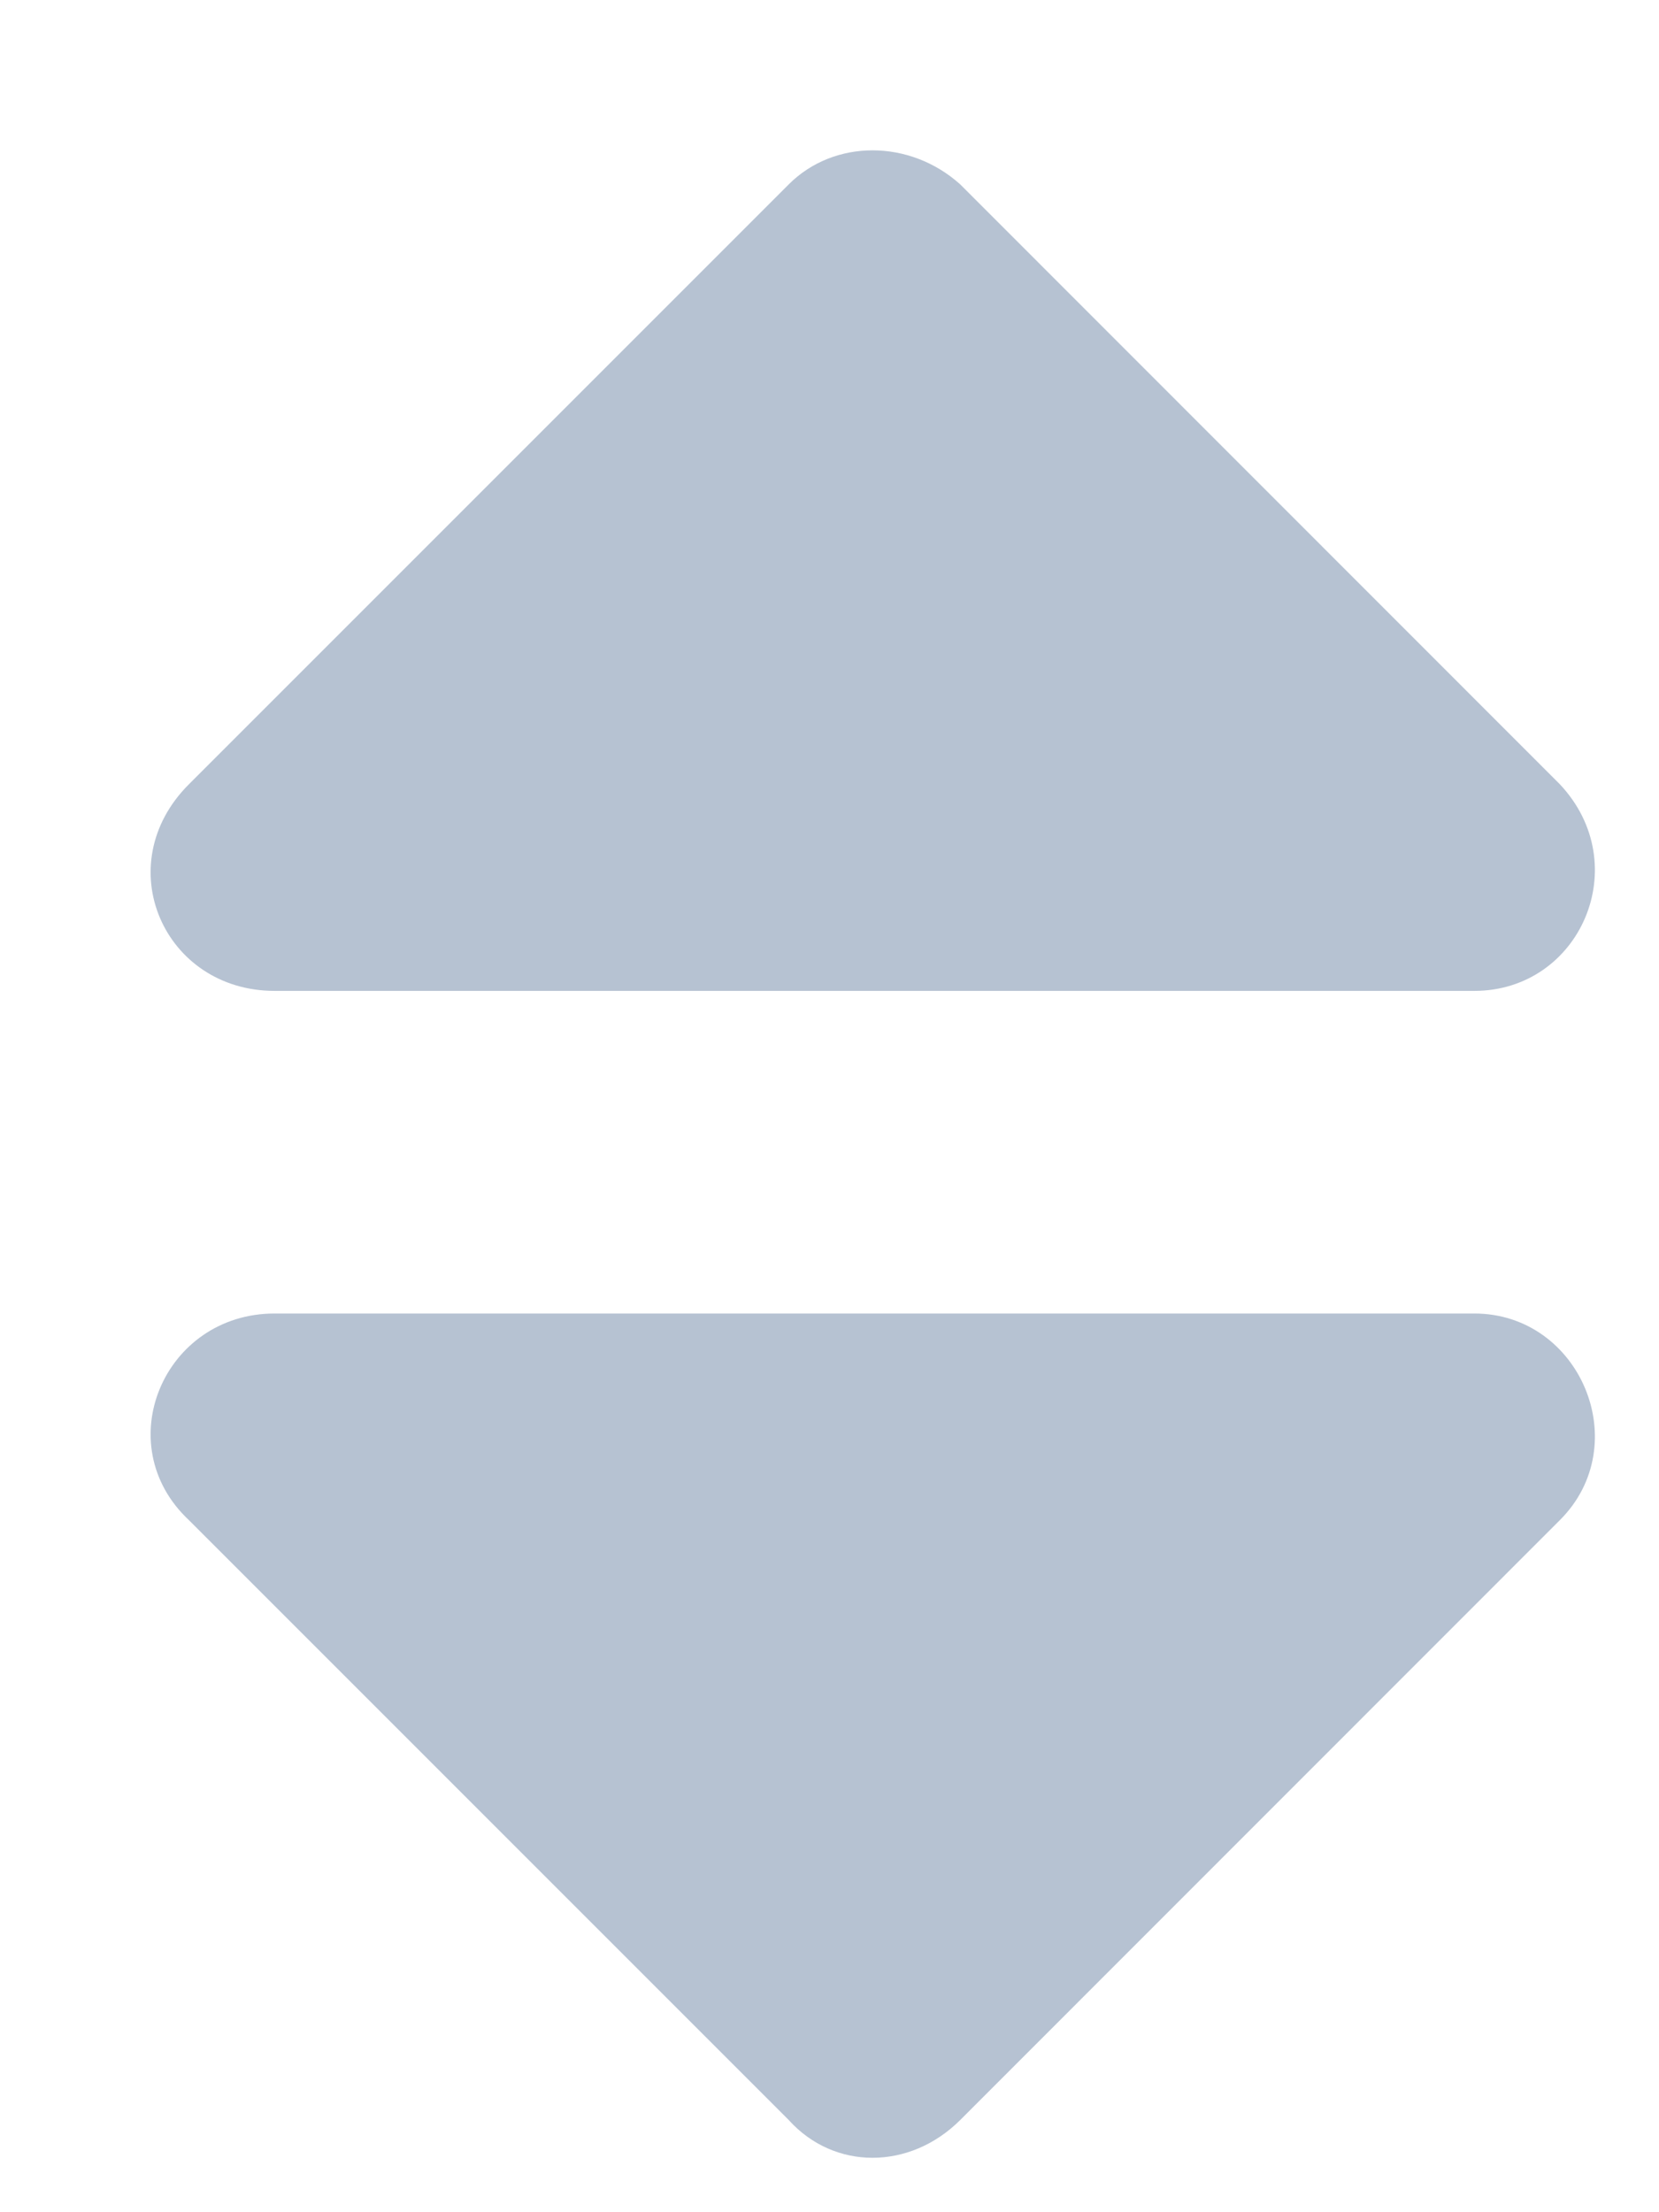 <svg width="9" height="12" viewBox="0 0 9 12" fill="none" xmlns="http://www.w3.org/2000/svg">
<path d="M1.49 7.125C0.888 7.125 0.587 7.836 1.025 8.246L4.279 11.5C4.525 11.773 4.935 11.773 5.209 11.5L8.462 8.246C8.873 7.836 8.572 7.125 7.998 7.125H1.49ZM8.462 4.254L5.209 1C4.935 0.754 4.525 0.754 4.279 1L1.025 4.254C0.587 4.691 0.888 5.375 1.49 5.375H7.998C8.572 5.375 8.873 4.691 8.462 4.254Z" fill="#B6C2D2"/>
</svg>
